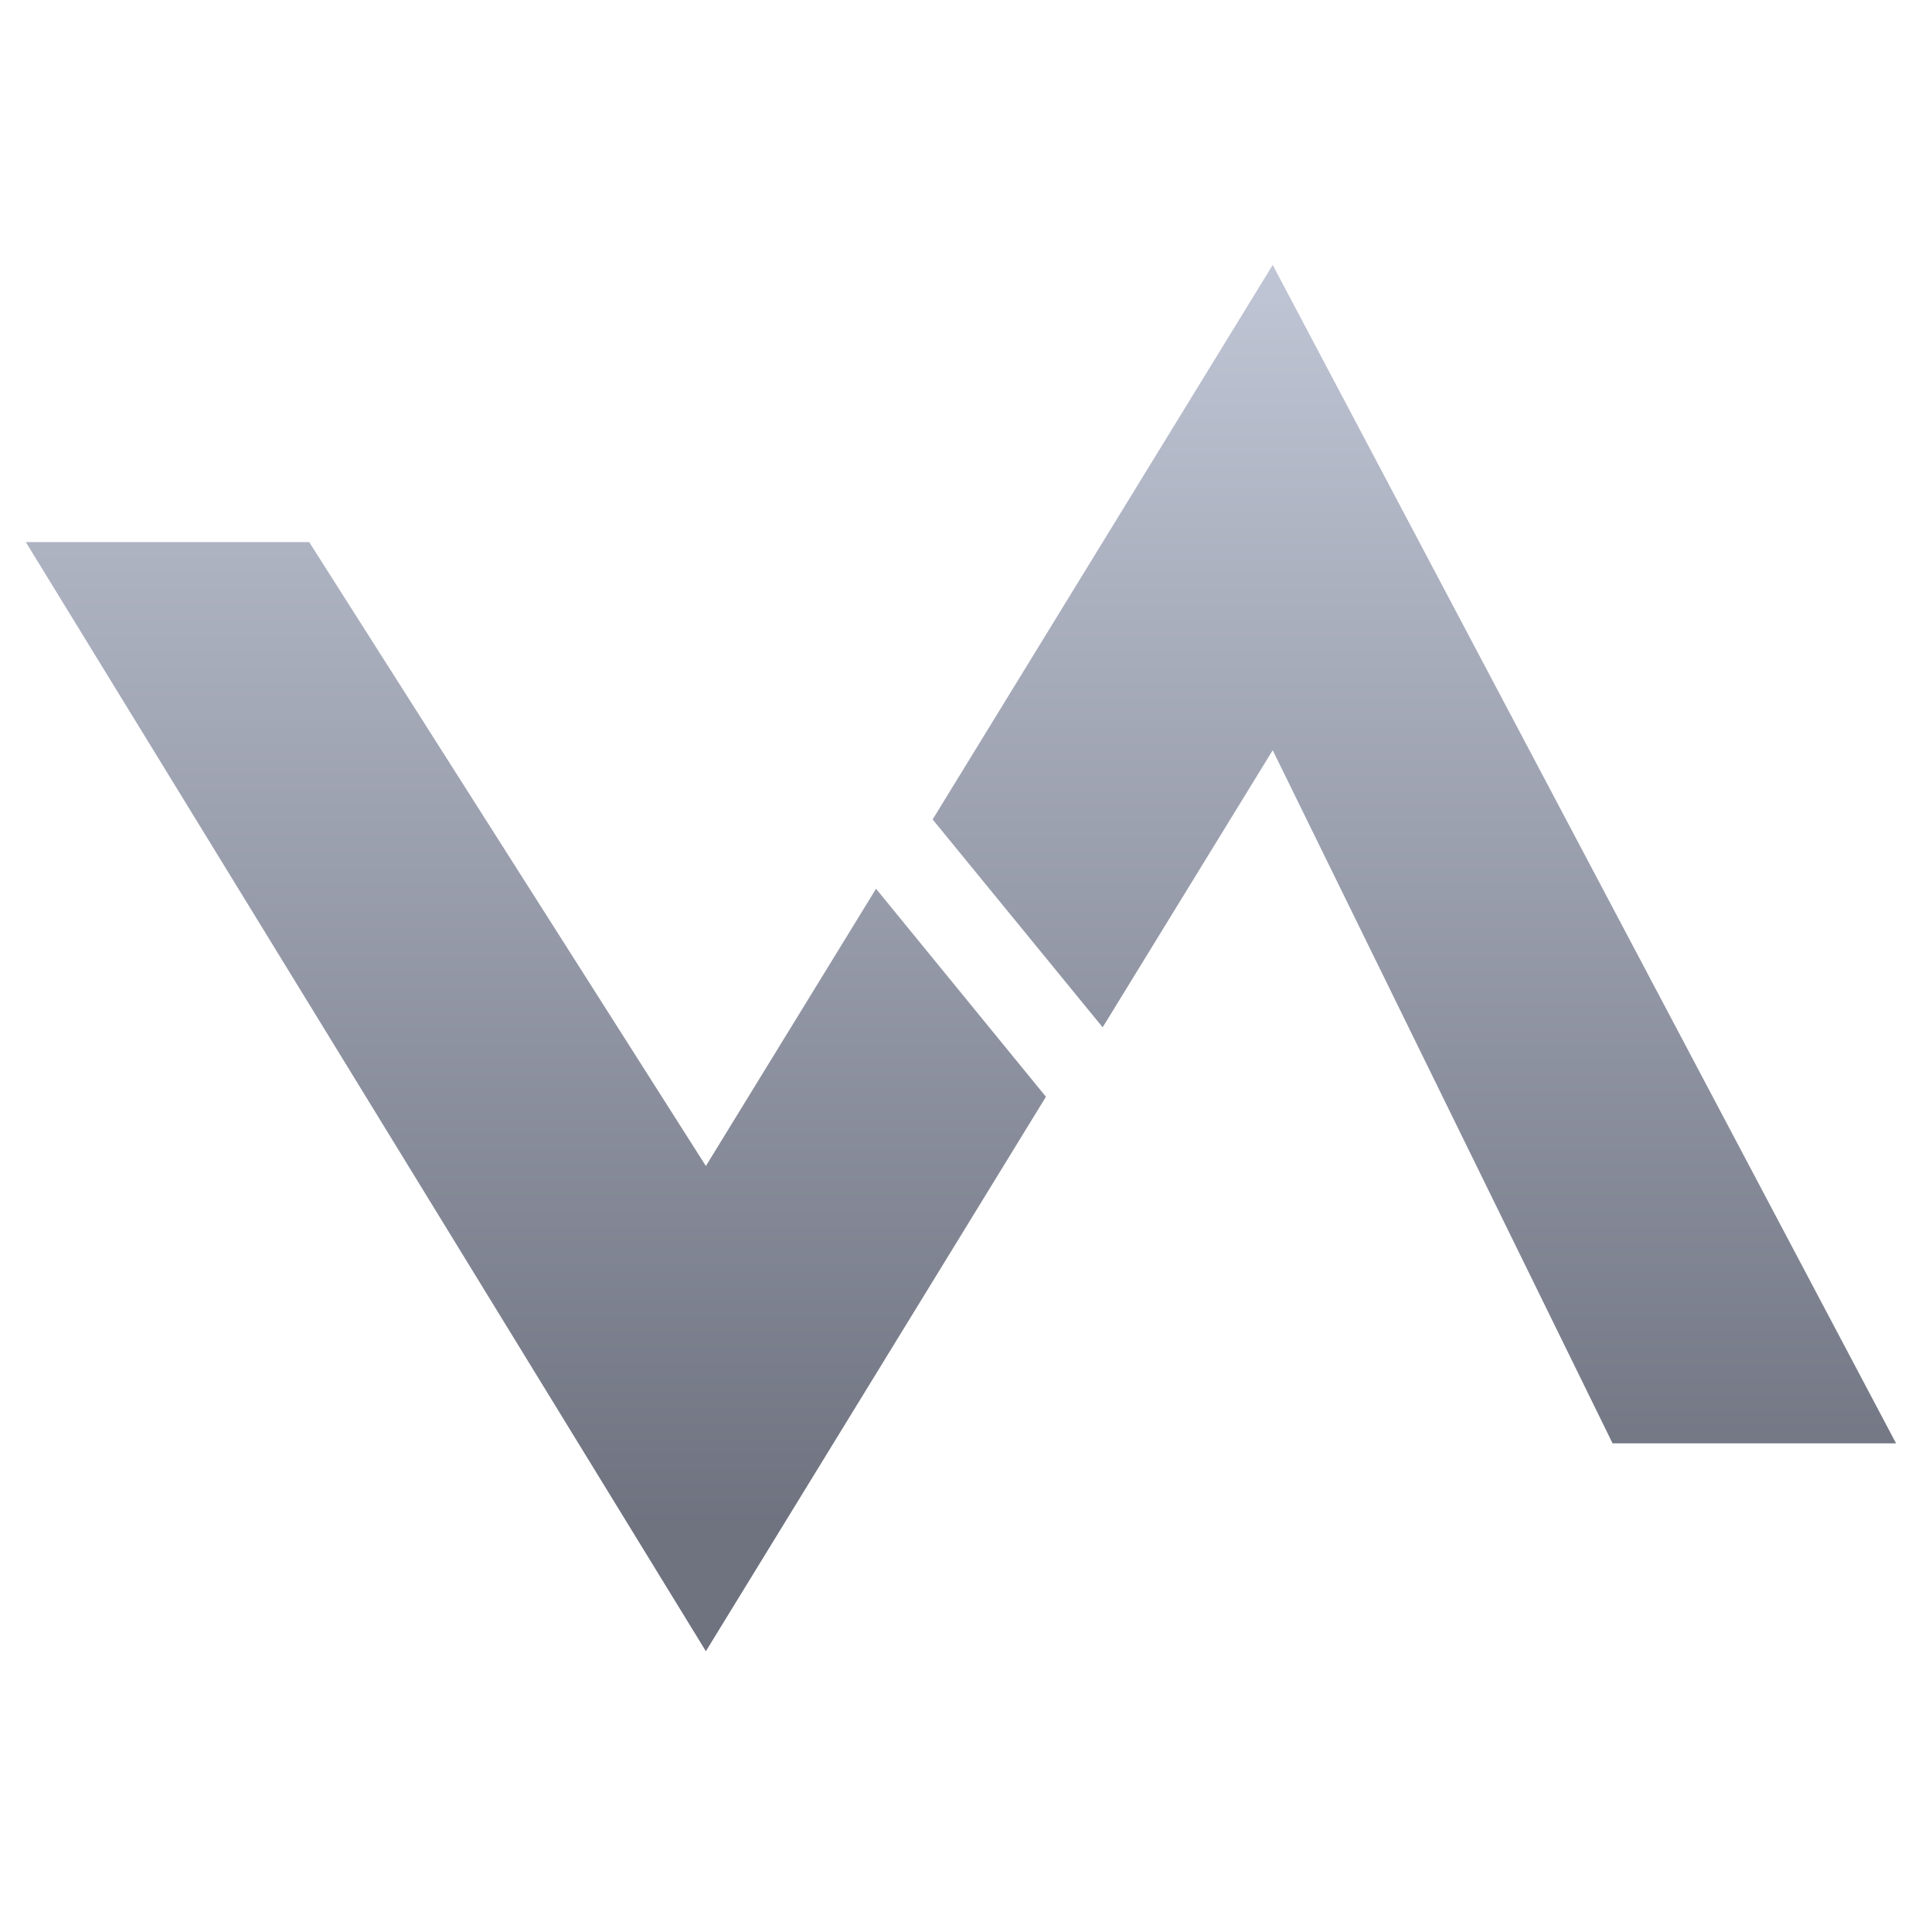 <svg xmlns="http://www.w3.org/2000/svg" xmlns:xlink="http://www.w3.org/1999/xlink" width="64" height="64" viewBox="0 0 64 64" version="1.1"><defs><linearGradient id="linear0" gradientUnits="userSpaceOnUse" x1="0" y1="0" x2="0" y2="1" gradientTransform="matrix(61.424,0,0,41.835,1.31,8.59)"><stop offset="0" style="stop-color:#c1c6d6;stop-opacity:1;"/><stop offset="1" style="stop-color:#6f7380;stop-opacity:1;"/></linearGradient><linearGradient id="linear1" gradientUnits="userSpaceOnUse" x1="0" y1="0" x2="0" y2="1" gradientTransform="matrix(61.424,0,0,41.835,1.31,8.59)"><stop offset="0" style="stop-color:#c1c6d6;stop-opacity:1;"/><stop offset="1" style="stop-color:#6f7380;stop-opacity:1;"/></linearGradient></defs><g id="surface1"><path style=" stroke:none;fill-rule:nonzero;fill:url(#linear0);" d="M 0.855 17.957 L 10.242 17.957 L 23.383 38.625 L 29.02 29.441 L 34.648 36.332 L 23.383 54.699 M 0.855 17.957 "/><path style=" stroke:none;fill-rule:nonzero;fill:url(#linear1);" d="M 36.527 34.031 L 30.895 27.145 L 42.16 8.777 L 62.809 47.812 L 53.418 47.812 L 42.16 24.852 M 36.527 34.031 "/></g></svg>
